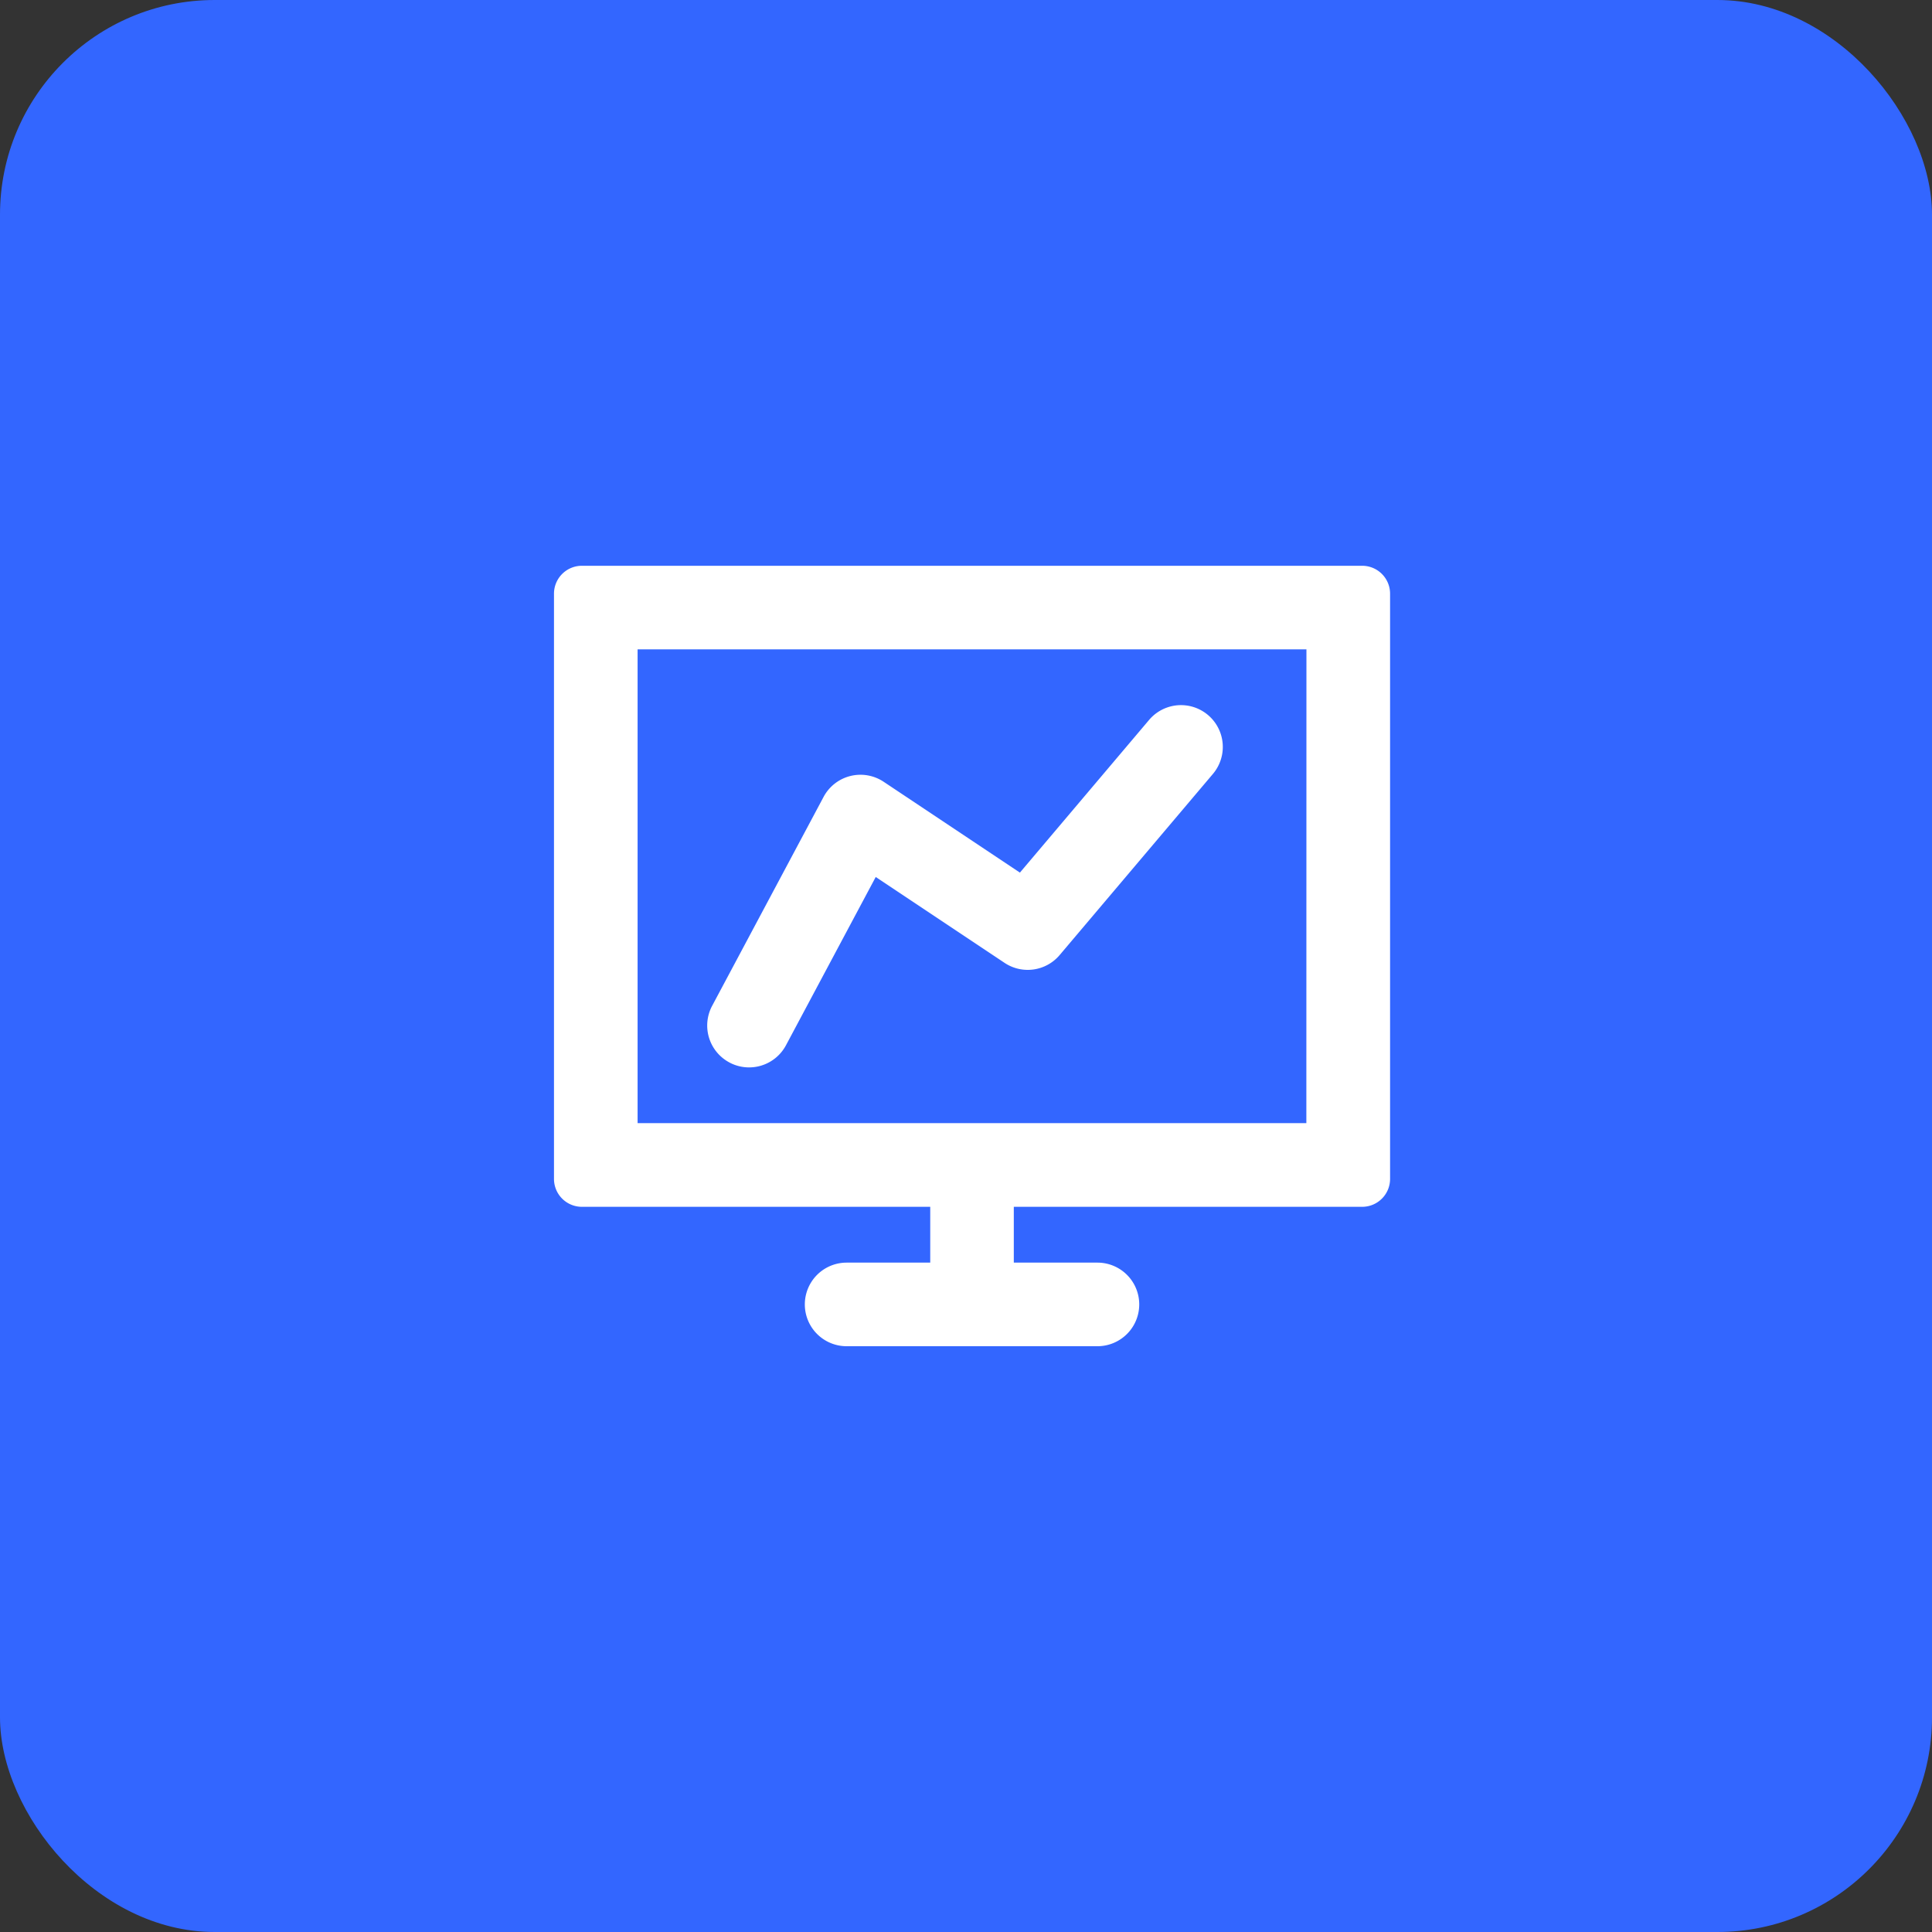 <svg xmlns="http://www.w3.org/2000/svg" width="90" height="90" viewBox="0 0 90 90">
  <rect x="0" y="0" width="90" height="90" fill="#333333" stroke="none"/>
  <defs>
    <style>
      .cls-1 {
        fill: #36f;
      }

      .cls-2 {
        fill: #fff;
      }
    </style>
  </defs>
  <g id="组_1009" data-name="组 1009" transform="translate(-1232 -1557)">
    <rect id="矩形_26" data-name="矩形 26" class="cls-1" width="90" height="90" rx="10" transform="translate(1232 1557)"/>
    <g id="组_142" data-name="组 142" transform="translate(1055.807 1352.356)">
      <path id="路径_163" data-name="路径 163" class="cls-2" d="M239.648,231H203.3a1.3,1.3,0,0,0-1.3,1.3v27.262a1.3,1.3,0,0,0,1.3,1.3h16.227v2.6h-3.895a1.947,1.947,0,0,0,0,3.894h11.684a1.947,1.947,0,1,0,0-3.894H223.42v-2.6h16.228a1.3,1.3,0,0,0,1.3-1.3V232.3a1.3,1.3,0,0,0-1.3-1.3Zm-2.6,25.964H205.895v-22.07h31.157Zm0,0" transform="translate(0 0)"/>
      <path id="路径_164" data-name="路径 164" class="cls-2" d="M328.157,361.412a1.947,1.947,0,0,0,2.635-.8l4.182-7.841,6,4a1.947,1.947,0,0,0,2.567-.362l7.14-8.438a1.947,1.947,0,0,0-2.973-2.516l-6.018,7.113-6.344-4.23a1.948,1.948,0,0,0-2.8.7l-5.193,9.736a1.948,1.948,0,0,0,.8,2.635Zm0,0" transform="translate(-117.986 -107.274)"/>
    </g>
  </g>
</svg>
